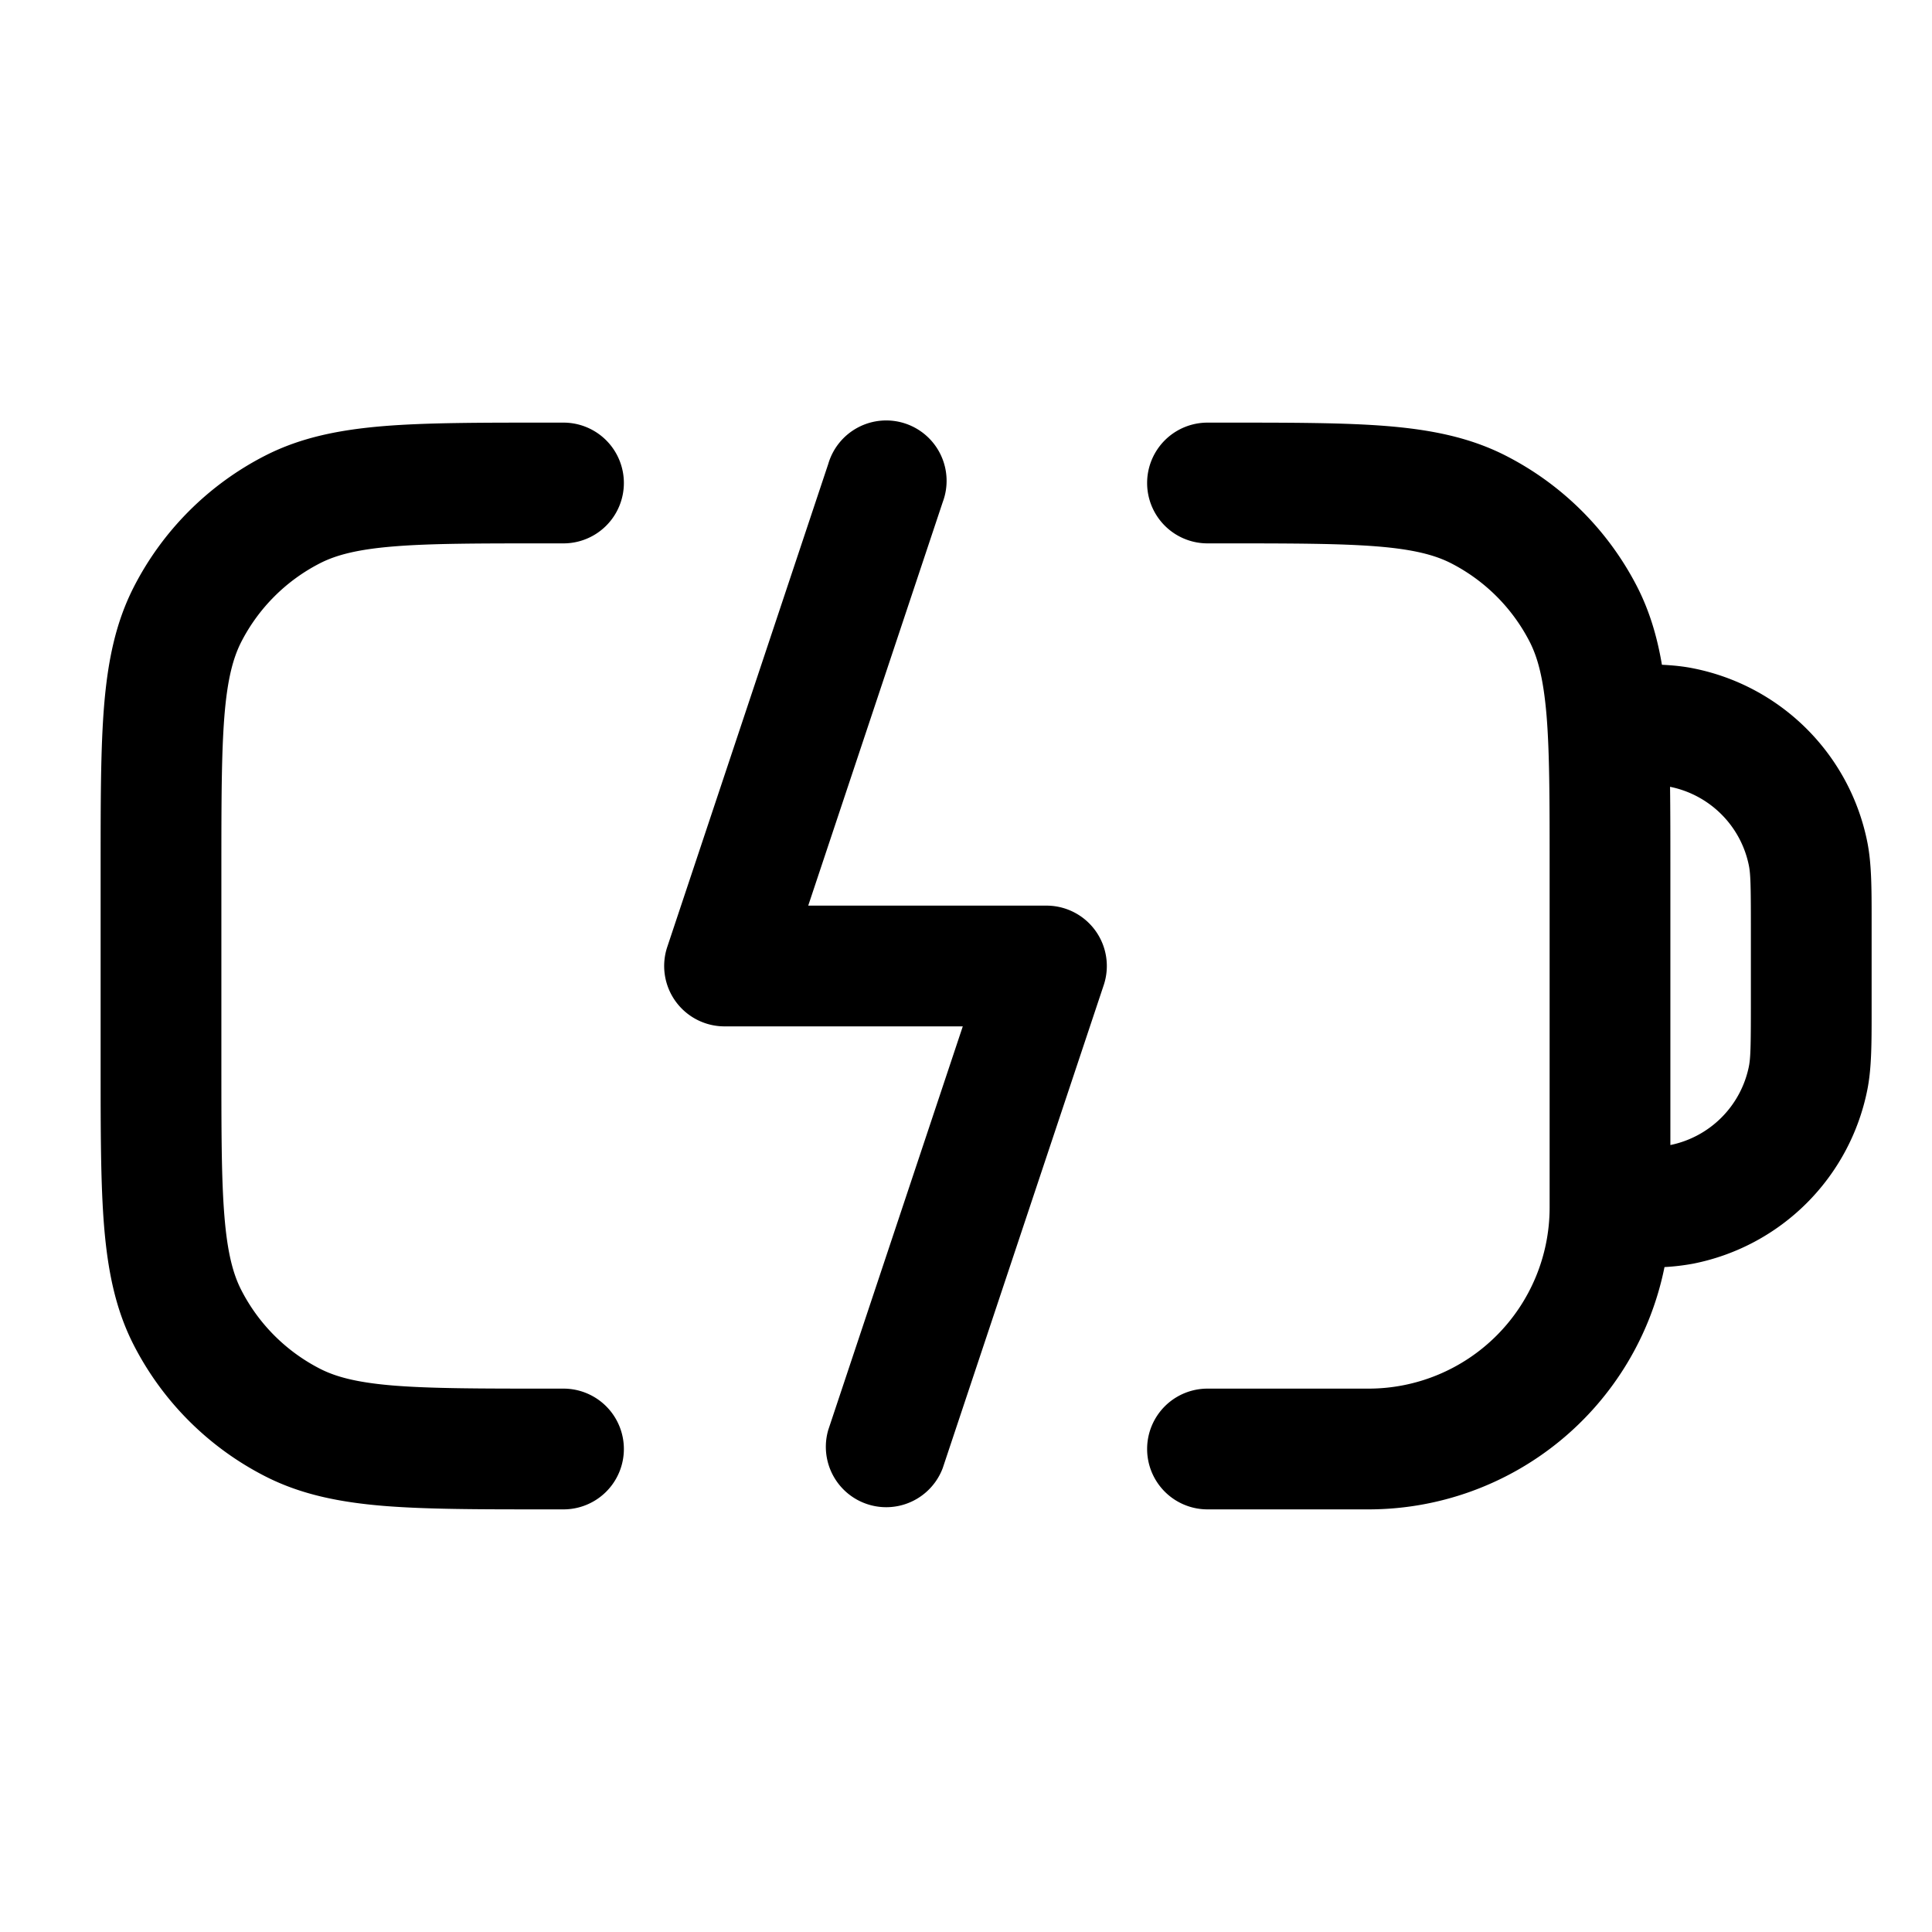 <svg xmlns="http://www.w3.org/2000/svg" width="24" height="24" fill="currentColor" viewBox="0 0 24 24">
  <path fill-rule="evenodd" d="M11.711 6.237a.75.75 0 1 0-1.422-.474l-2 6A.75.75 0 0 0 9 12.75h2.96l-1.671 5.013a.75.75 0 0 0 1.422.474l2-6A.75.75 0 0 0 13 11.25h-2.96l1.671-5.013ZM6.768 5.25H7a.75.75 0 0 1 0 1.5h-.2c-.852 0-1.447 0-1.91.038-.453.037-.714.107-.911.207a2.25 2.25 0 0 0-.984.983c-.1.198-.17.459-.207.913-.037.462-.038 1.057-.038 1.909v2.4c0 .852 0 1.447.038 1.91.037.453.107.714.207.911.216.424.56.768.984.984.197.1.458.17.912.207.462.037 1.057.038 1.909.038H7a.75.75 0 1 1 0 1.5h-.232c-.813 0-1.469 0-2-.043-.546-.045-1.026-.14-1.47-.366a3.75 3.75 0 0 1-1.64-1.639c-.226-.444-.32-.924-.365-1.47-.043-.531-.043-1.187-.043-2v-2.464c0-.813 0-1.469.043-2 .045-.546.14-1.026.366-1.47a3.75 3.75 0 0 1 1.639-1.64c.444-.226.924-.32 1.47-.365.531-.043 1.187-.043 2-.043Zm10.341 1.538c-.462-.037-1.057-.038-1.909-.038H15a.75.75 0 0 1 0-1.5h.232c.813 0 1.469 0 2 .043.546.045 1.026.14 1.47.366a3.75 3.75 0 0 1 1.64 1.639c.152.3.245.617.303.96.141.007.27.02.392.045a2.75 2.75 0 0 1 2.16 2.16c.053.268.053.571.053.964v1.146c0 .393 0 .696-.053.963a2.75 2.75 0 0 1-2.16 2.161 2.774 2.774 0 0 1-.36.043A3.751 3.751 0 0 1 17 18.75h-2a.75.75 0 0 1 0-1.5h2A2.25 2.25 0 0 0 19.25 15v-4.2c0-.852 0-1.447-.038-1.91-.038-.453-.107-.714-.207-.912a2.25 2.25 0 0 0-.983-.983c-.198-.1-.459-.17-.913-.207Zm3.641 3.98c0-.361 0-.692-.004-.994.495.1.882.487.98.982.02.103.024.243.024.744v1c0 .5-.004.641-.024.744a1.25 1.25 0 0 1-.976.98v-3.456Z" clip-rule="evenodd"/>
</svg>
